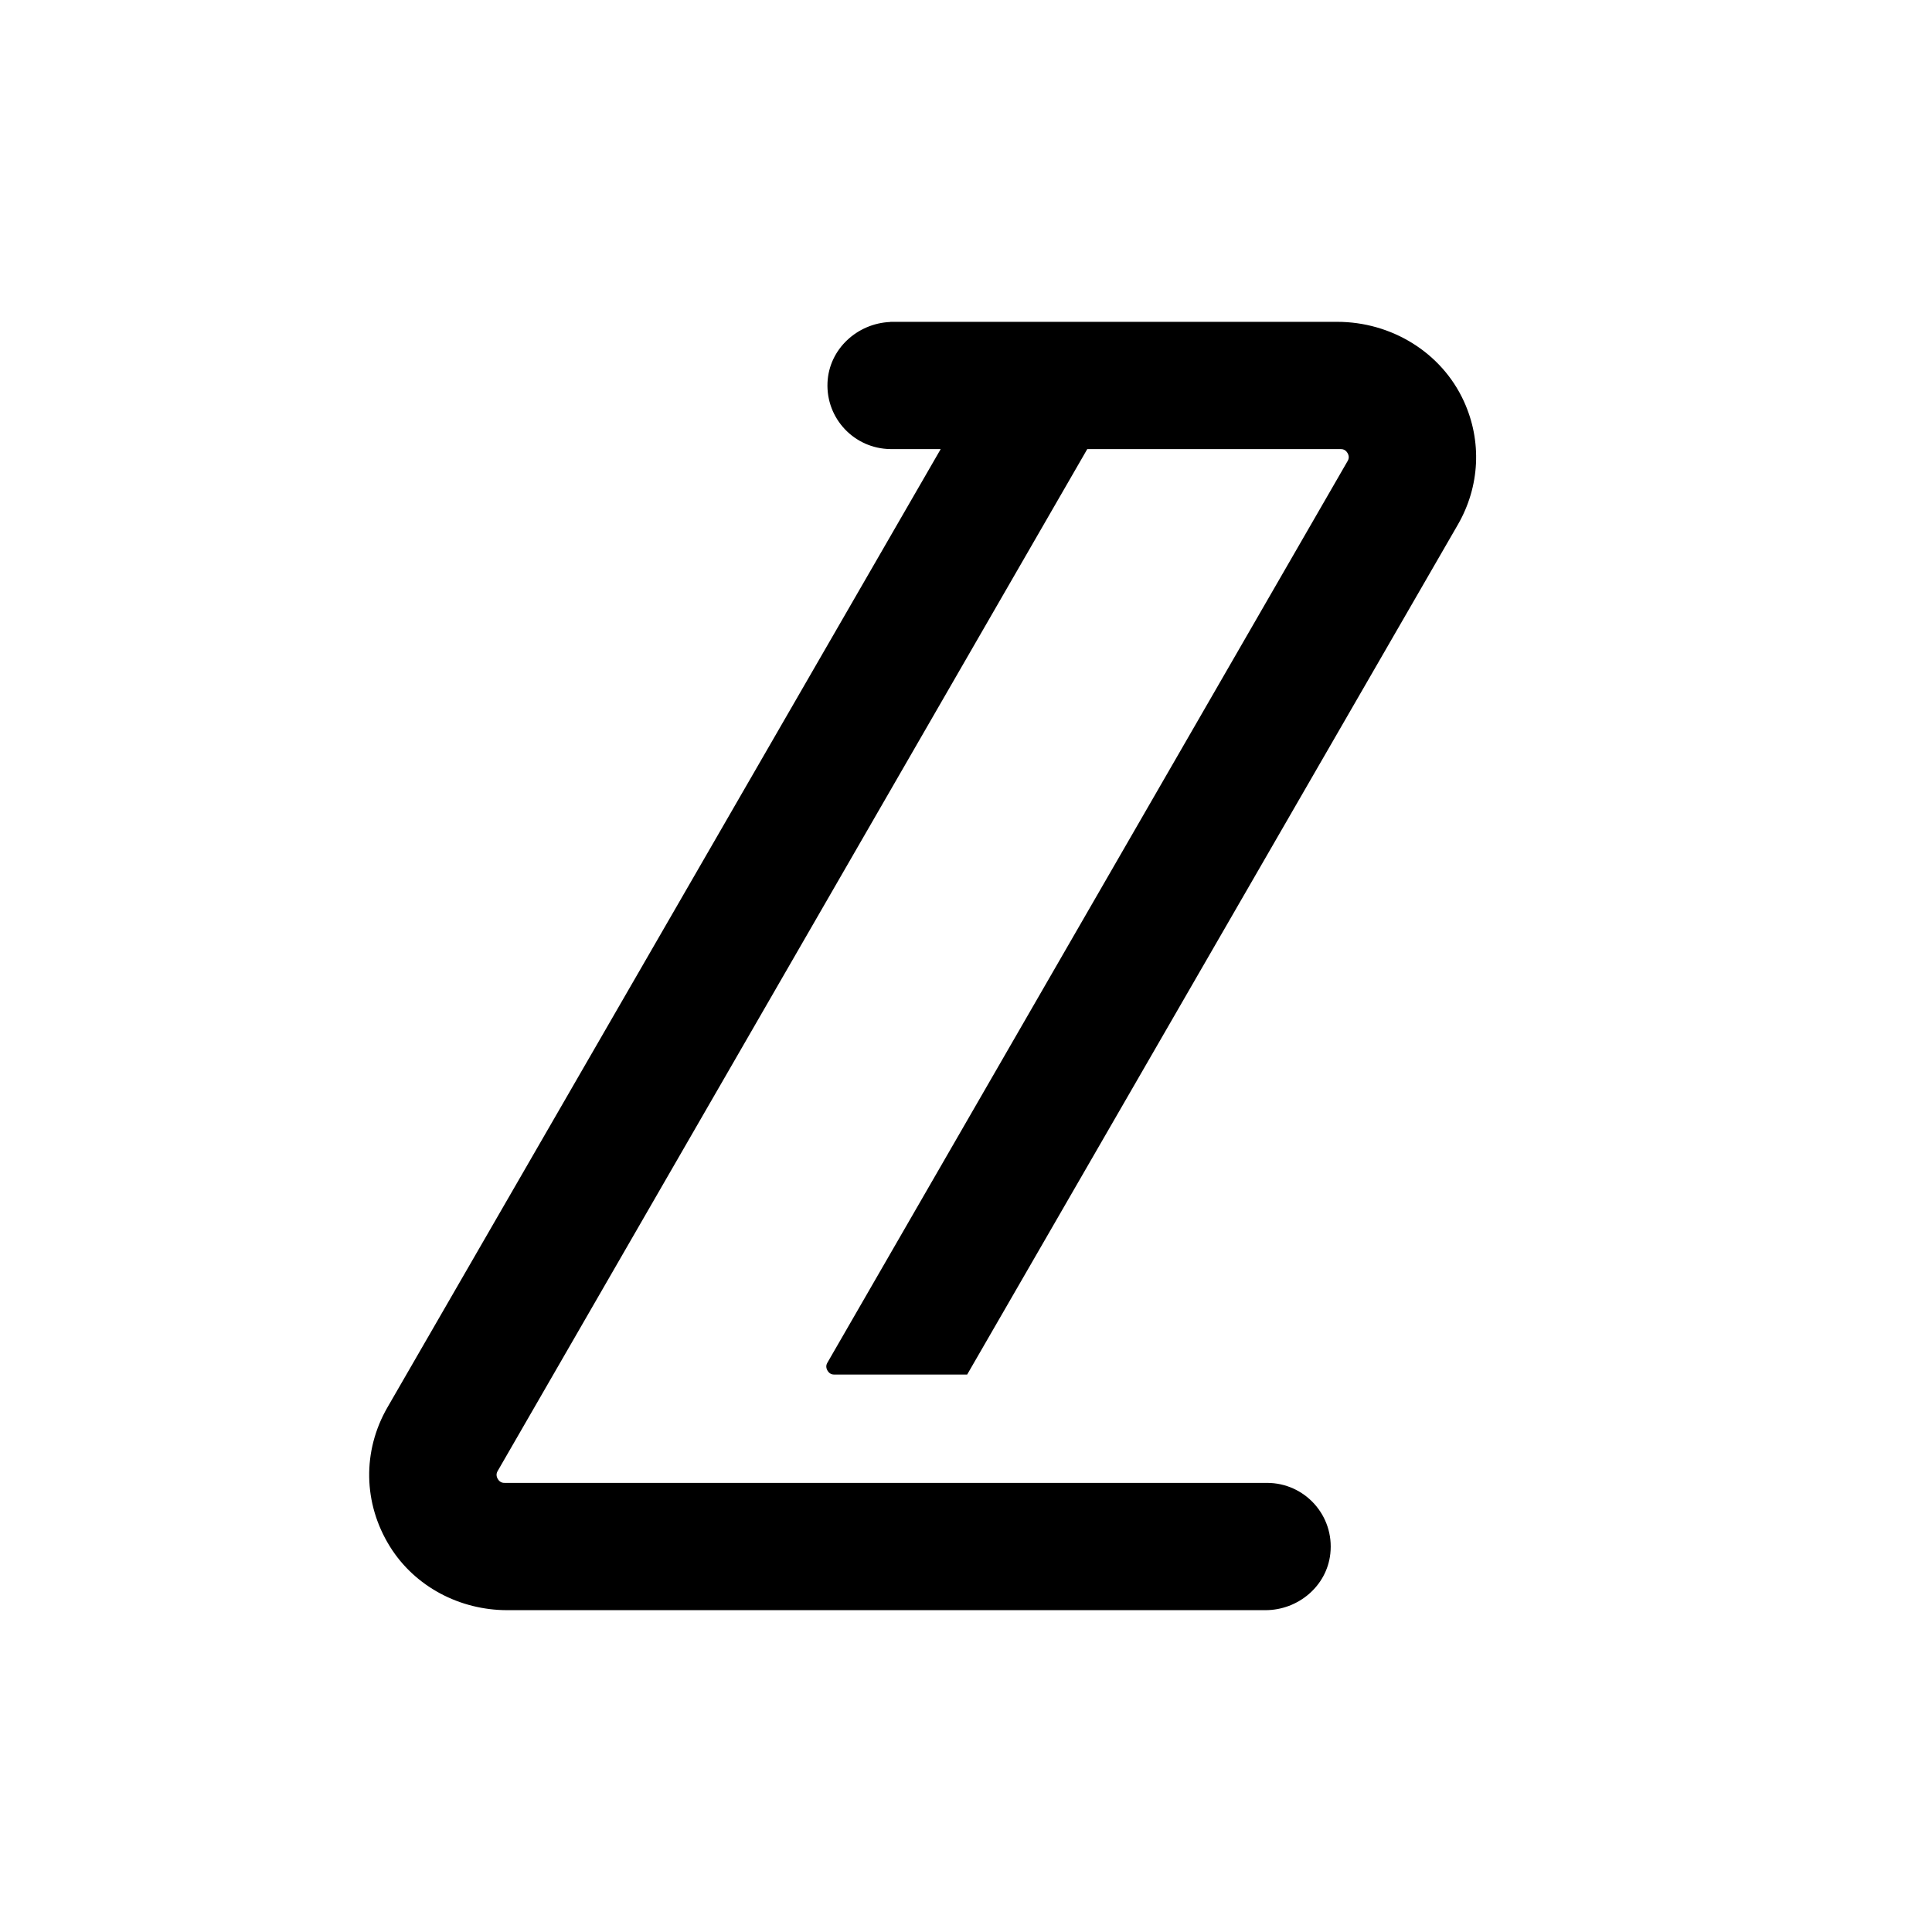<?xml version="1.0" encoding="utf-8"?>
<!-- Generator: Adobe Illustrator 27.0.0, SVG Export Plug-In . SVG Version: 6.00 Build 0)  -->
<!DOCTYPE svg PUBLIC "-//W3C//DTD SVG 1.1//EN" "http://www.w3.org/Graphics/SVG/1.1/DTD/svg11.dtd">
<svg version="1.1" id="Layer_1" xmlns:x="http://ns.adobe.com/Extensibility/1.0/" xmlns:i="http://ns.adobe.com/AdobeIllustrator/10.0/" xmlns:graph="http://ns.adobe.com/Graphs/1.0/"
	 xmlns="http://www.w3.org/2000/svg" xmlns:xlink="http://www.w3.org/1999/xlink" x="0px" y="0px" viewBox="0 0 512 512"
	 style="enable-background:new 0 0 512 512;" xml:space="preserve">
<g id="Icon">
	<path d="M219.236,361.187c-0.188,0.343-0.501,1.061,0.054,2.023c0.612,1.06,1.502,1.06,1.837,1.06l35.18,0.003l130.024-225.208
		c5.879-10.184,6.424-22.159,1.635-32.675c-5.934-13.029-19.263-21.099-33.58-21.099H235.939v0.035
		c-8.793,0.366-16.252,7.211-16.642,16.065c-0.423,9.591,7.172,17.504,16.642,17.618v0.011h13.354L102.695,372.935
		c-6.687,11.583-6.473,25.484,0.641,36.919c6.626,10.65,18.535,16.856,31.078,16.856h200.932c8.657,0,16.252-6.341,17.202-14.946
		c1.123-10.173-6.813-18.784-16.759-18.784H133.742c-0.335,0-1.224,0-1.837-1.06c-0.612-1.06-0.167-1.83,0-2.12l156.228-270.78
		h67.151c0.335,0,1.224,0,1.837,1.06c0.612,1.06,0.167,1.83,0,2.12L219.236,361.187z"/>
</g>
</svg>
